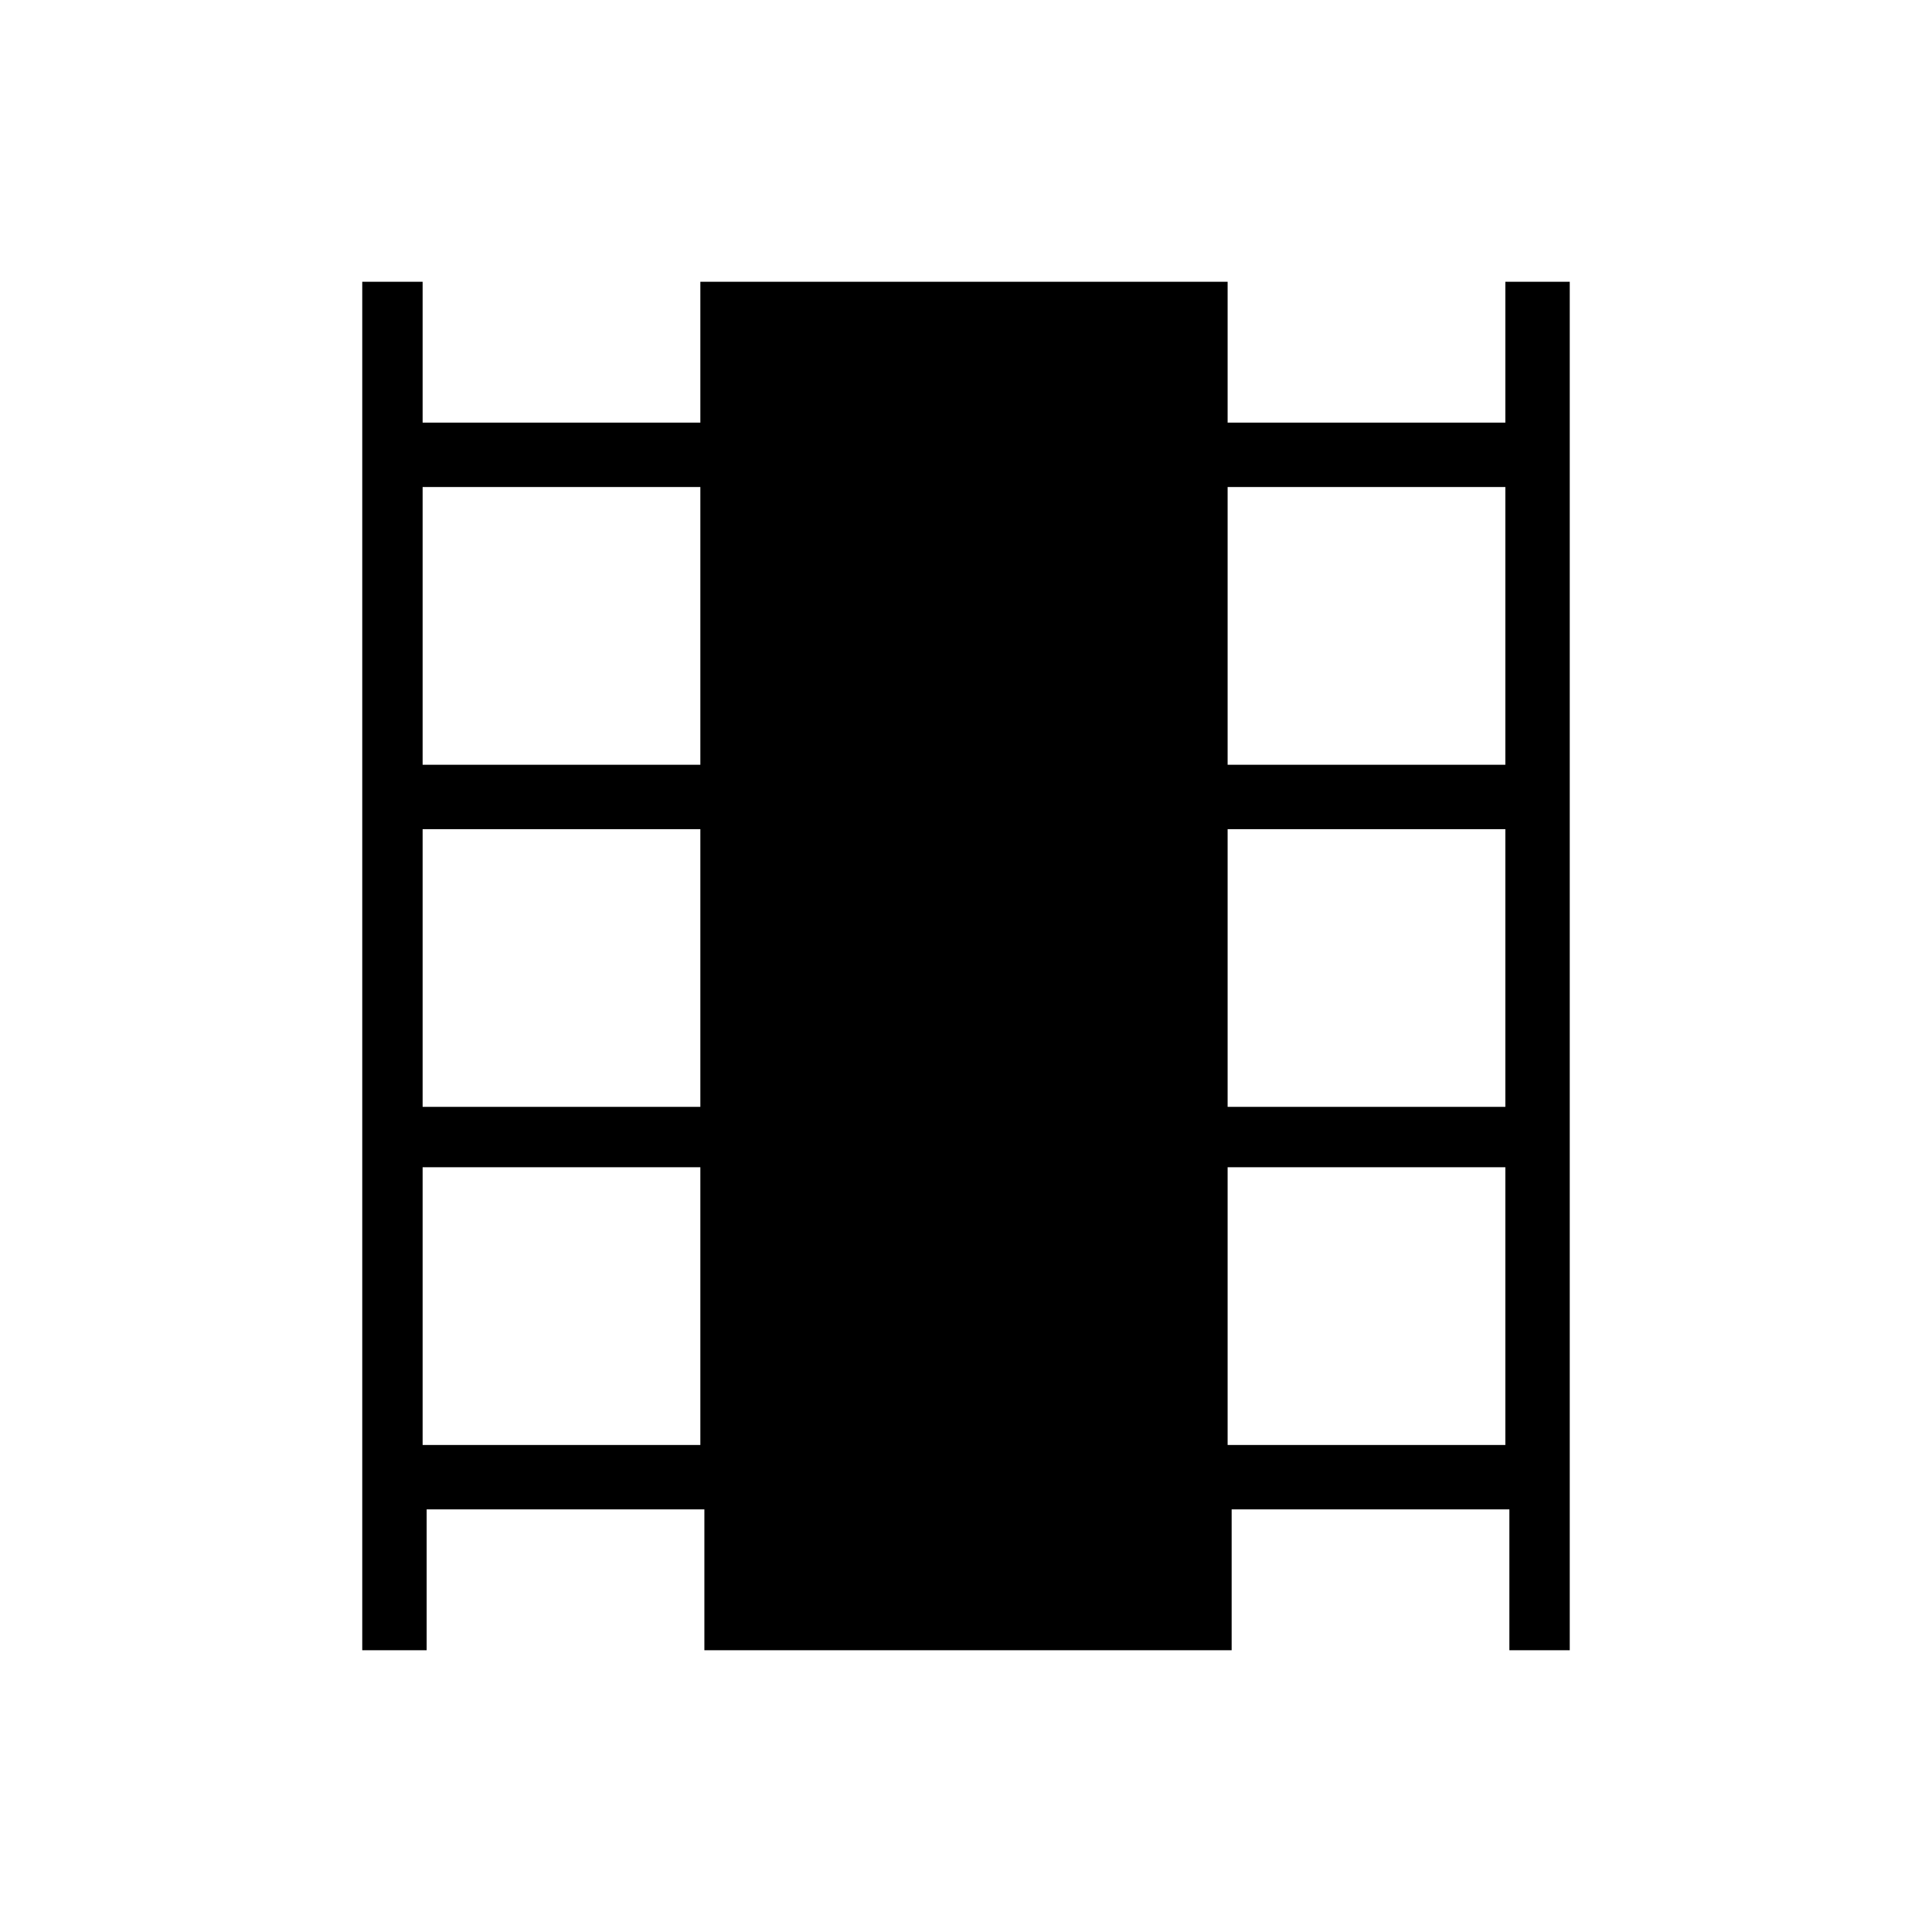 <?xml version="1.0" encoding="utf-8"?>
<!-- Generator: Adobe Illustrator 26.3.1, SVG Export Plug-In . SVG Version: 6.00 Build 0)  -->
<svg version="1.1" id="Слой_1" xmlns="http://www.w3.org/2000/svg" xmlns:xlink="http://www.w3.org/1999/xlink" x="0px" y="0px"
	 viewBox="0 0 48 48" style="enable-background:new 0 0 48 48;" xml:space="preserve">
<path d="M9,41V7h1.5v3.5h6.9V7h13.1v3.5h6.9V7H39v34h-1.5v-3.5h-6.9V41H17.5v-3.5h-6.9V41H9z M10.5,35.9h6.9V29h-6.9V35.9z
	 M10.5,27.5h6.9v-6.9h-6.9V27.5z M10.5,19h6.9v-6.9h-6.9V19z M30.5,35.9h6.9V29h-6.9C30.5,29,30.5,35.9,30.5,35.9z M30.5,27.5h6.9
	v-6.9h-6.9C30.5,20.6,30.5,27.5,30.5,27.5z M30.5,19h6.9v-6.9h-6.9C30.5,12.1,30.5,19,30.5,19z"/>
</svg>
